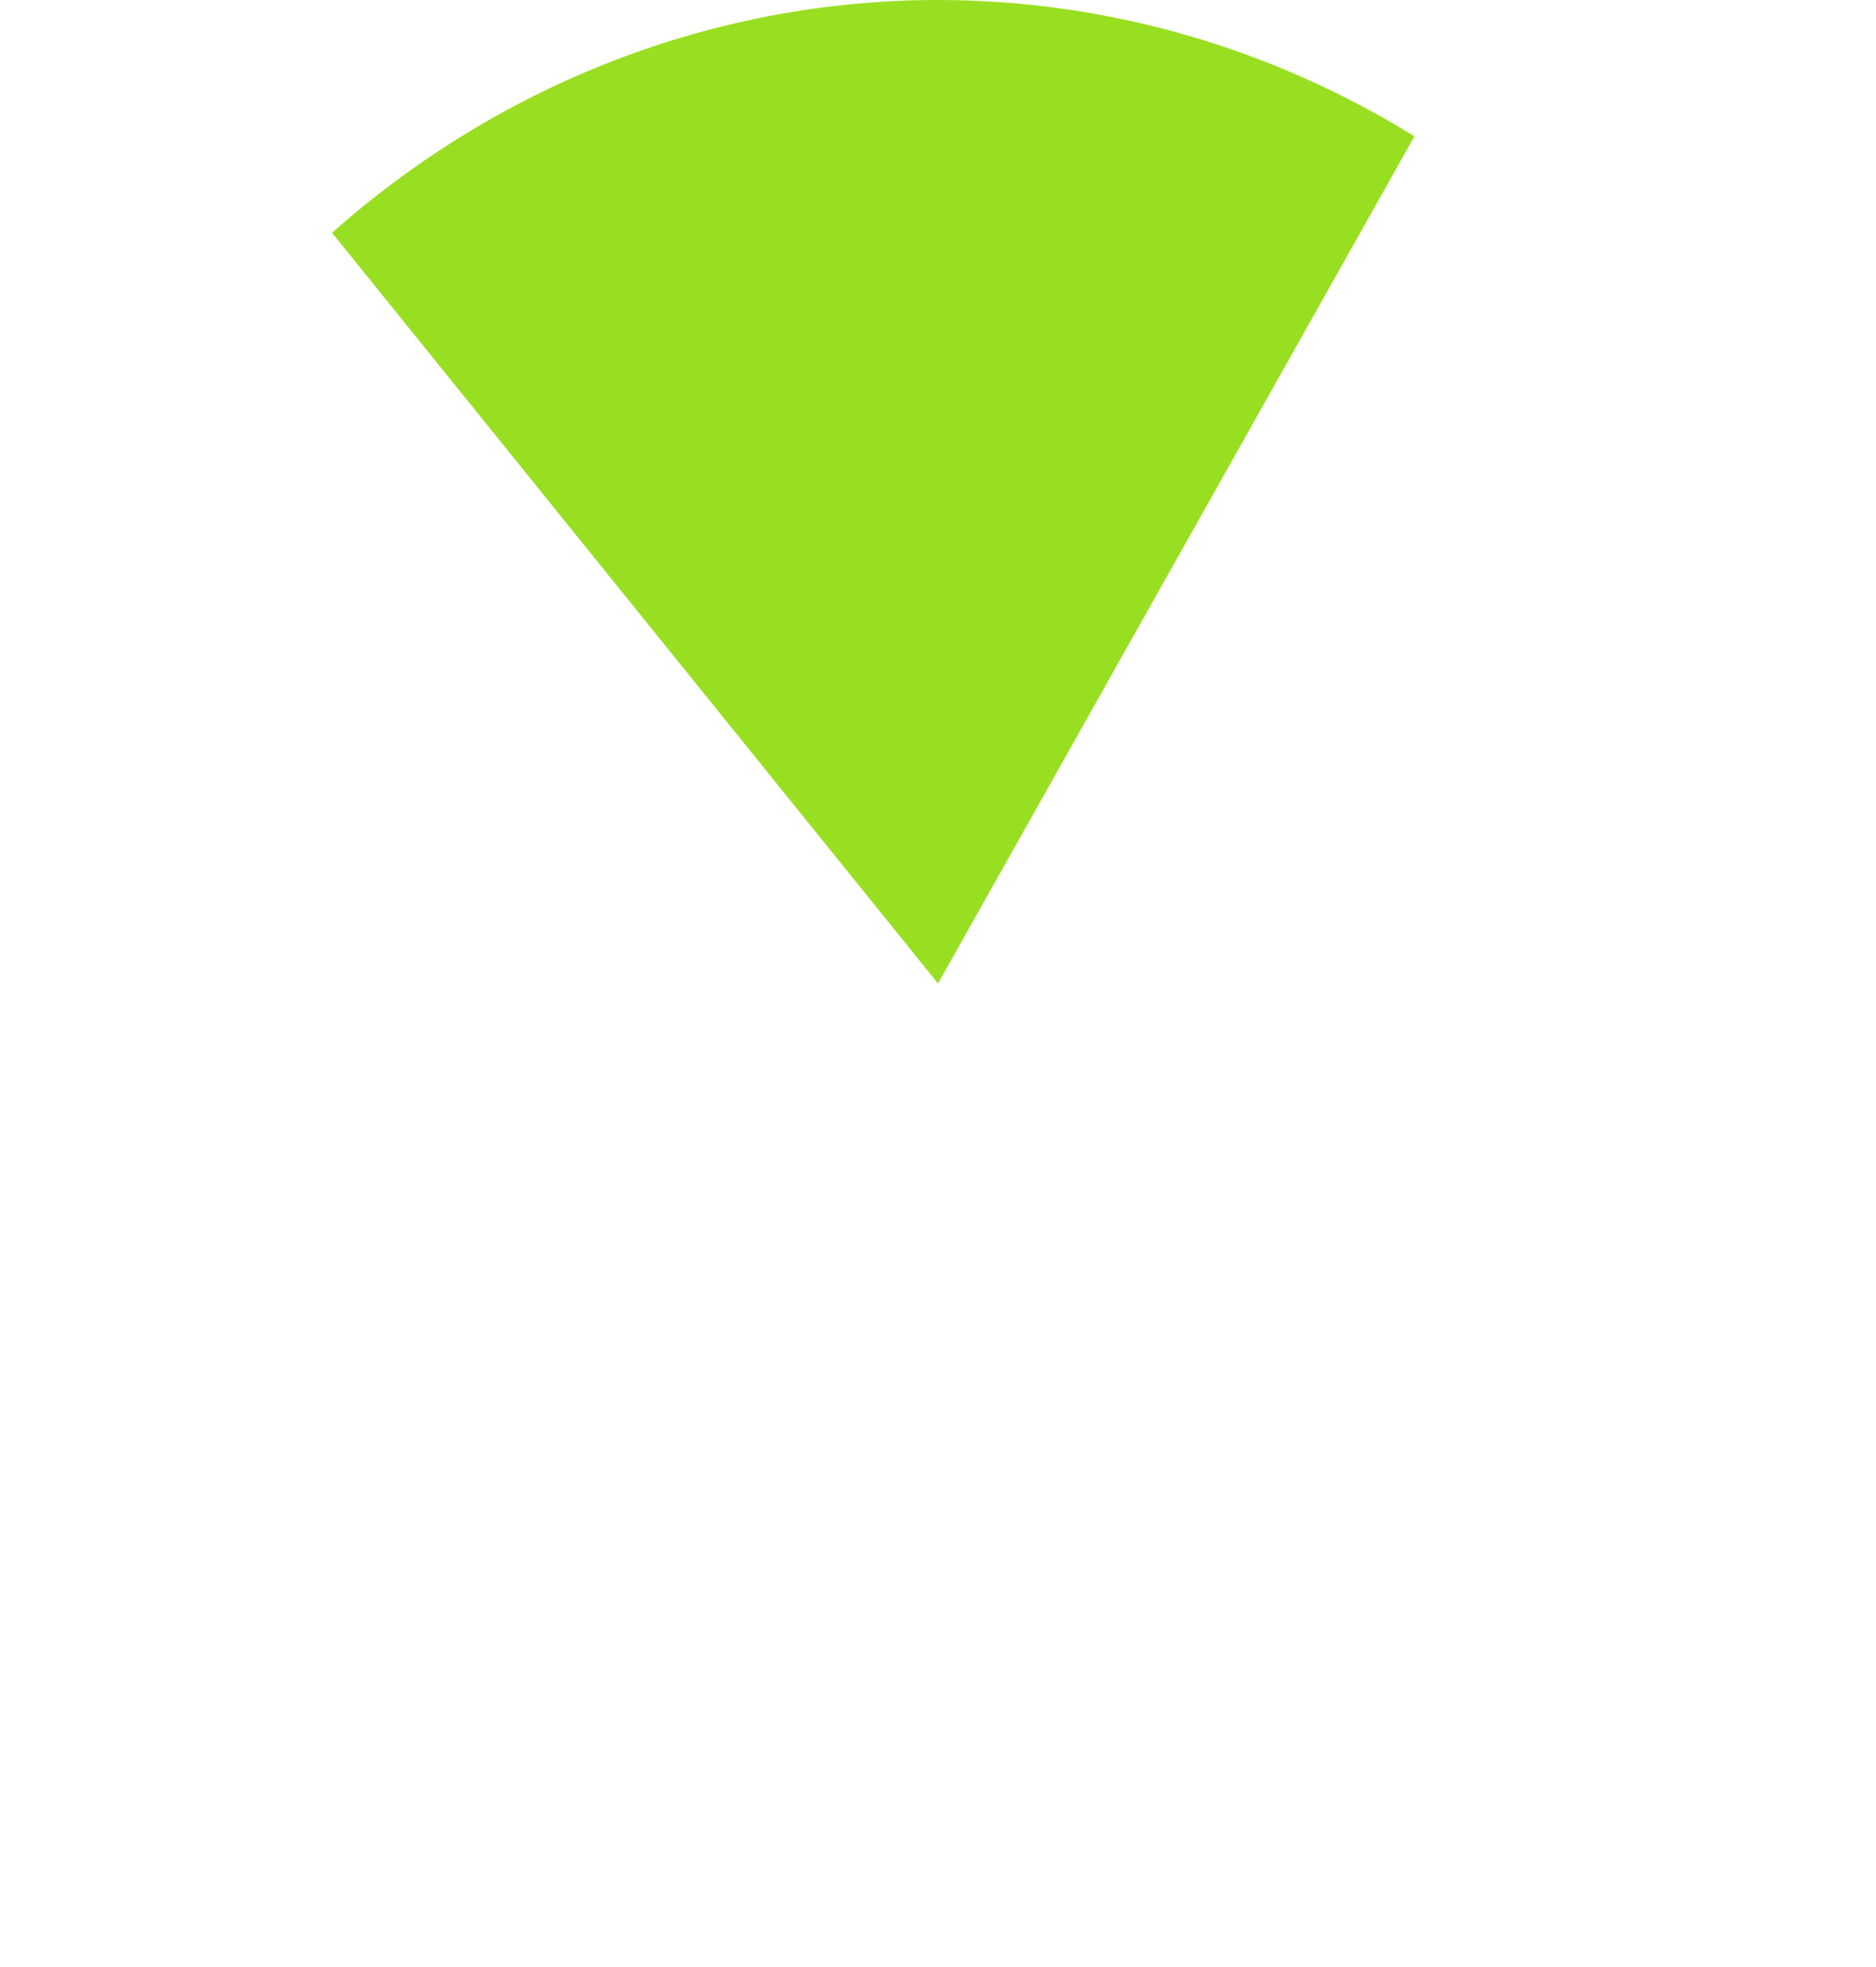 ﻿<?xml version="1.0" encoding="utf-8"?>
<svg version="1.1" xmlns:xlink="http://www.w3.org/1999/xlink" width="248px" height="260px" xmlns="http://www.w3.org/2000/svg">
  <g transform="matrix(1 0 0 1 -384 -471 )">
    <path d="M 570.984 489.019  L 508 601  L 427.893 501.768  C 450.284 481.902  478.667 471  508 471  C 530.153 471  551.901 477.222  570.984 489.019  Z " fill-rule="nonzero" fill="#99df21" stroke="none" />
  </g>
</svg>